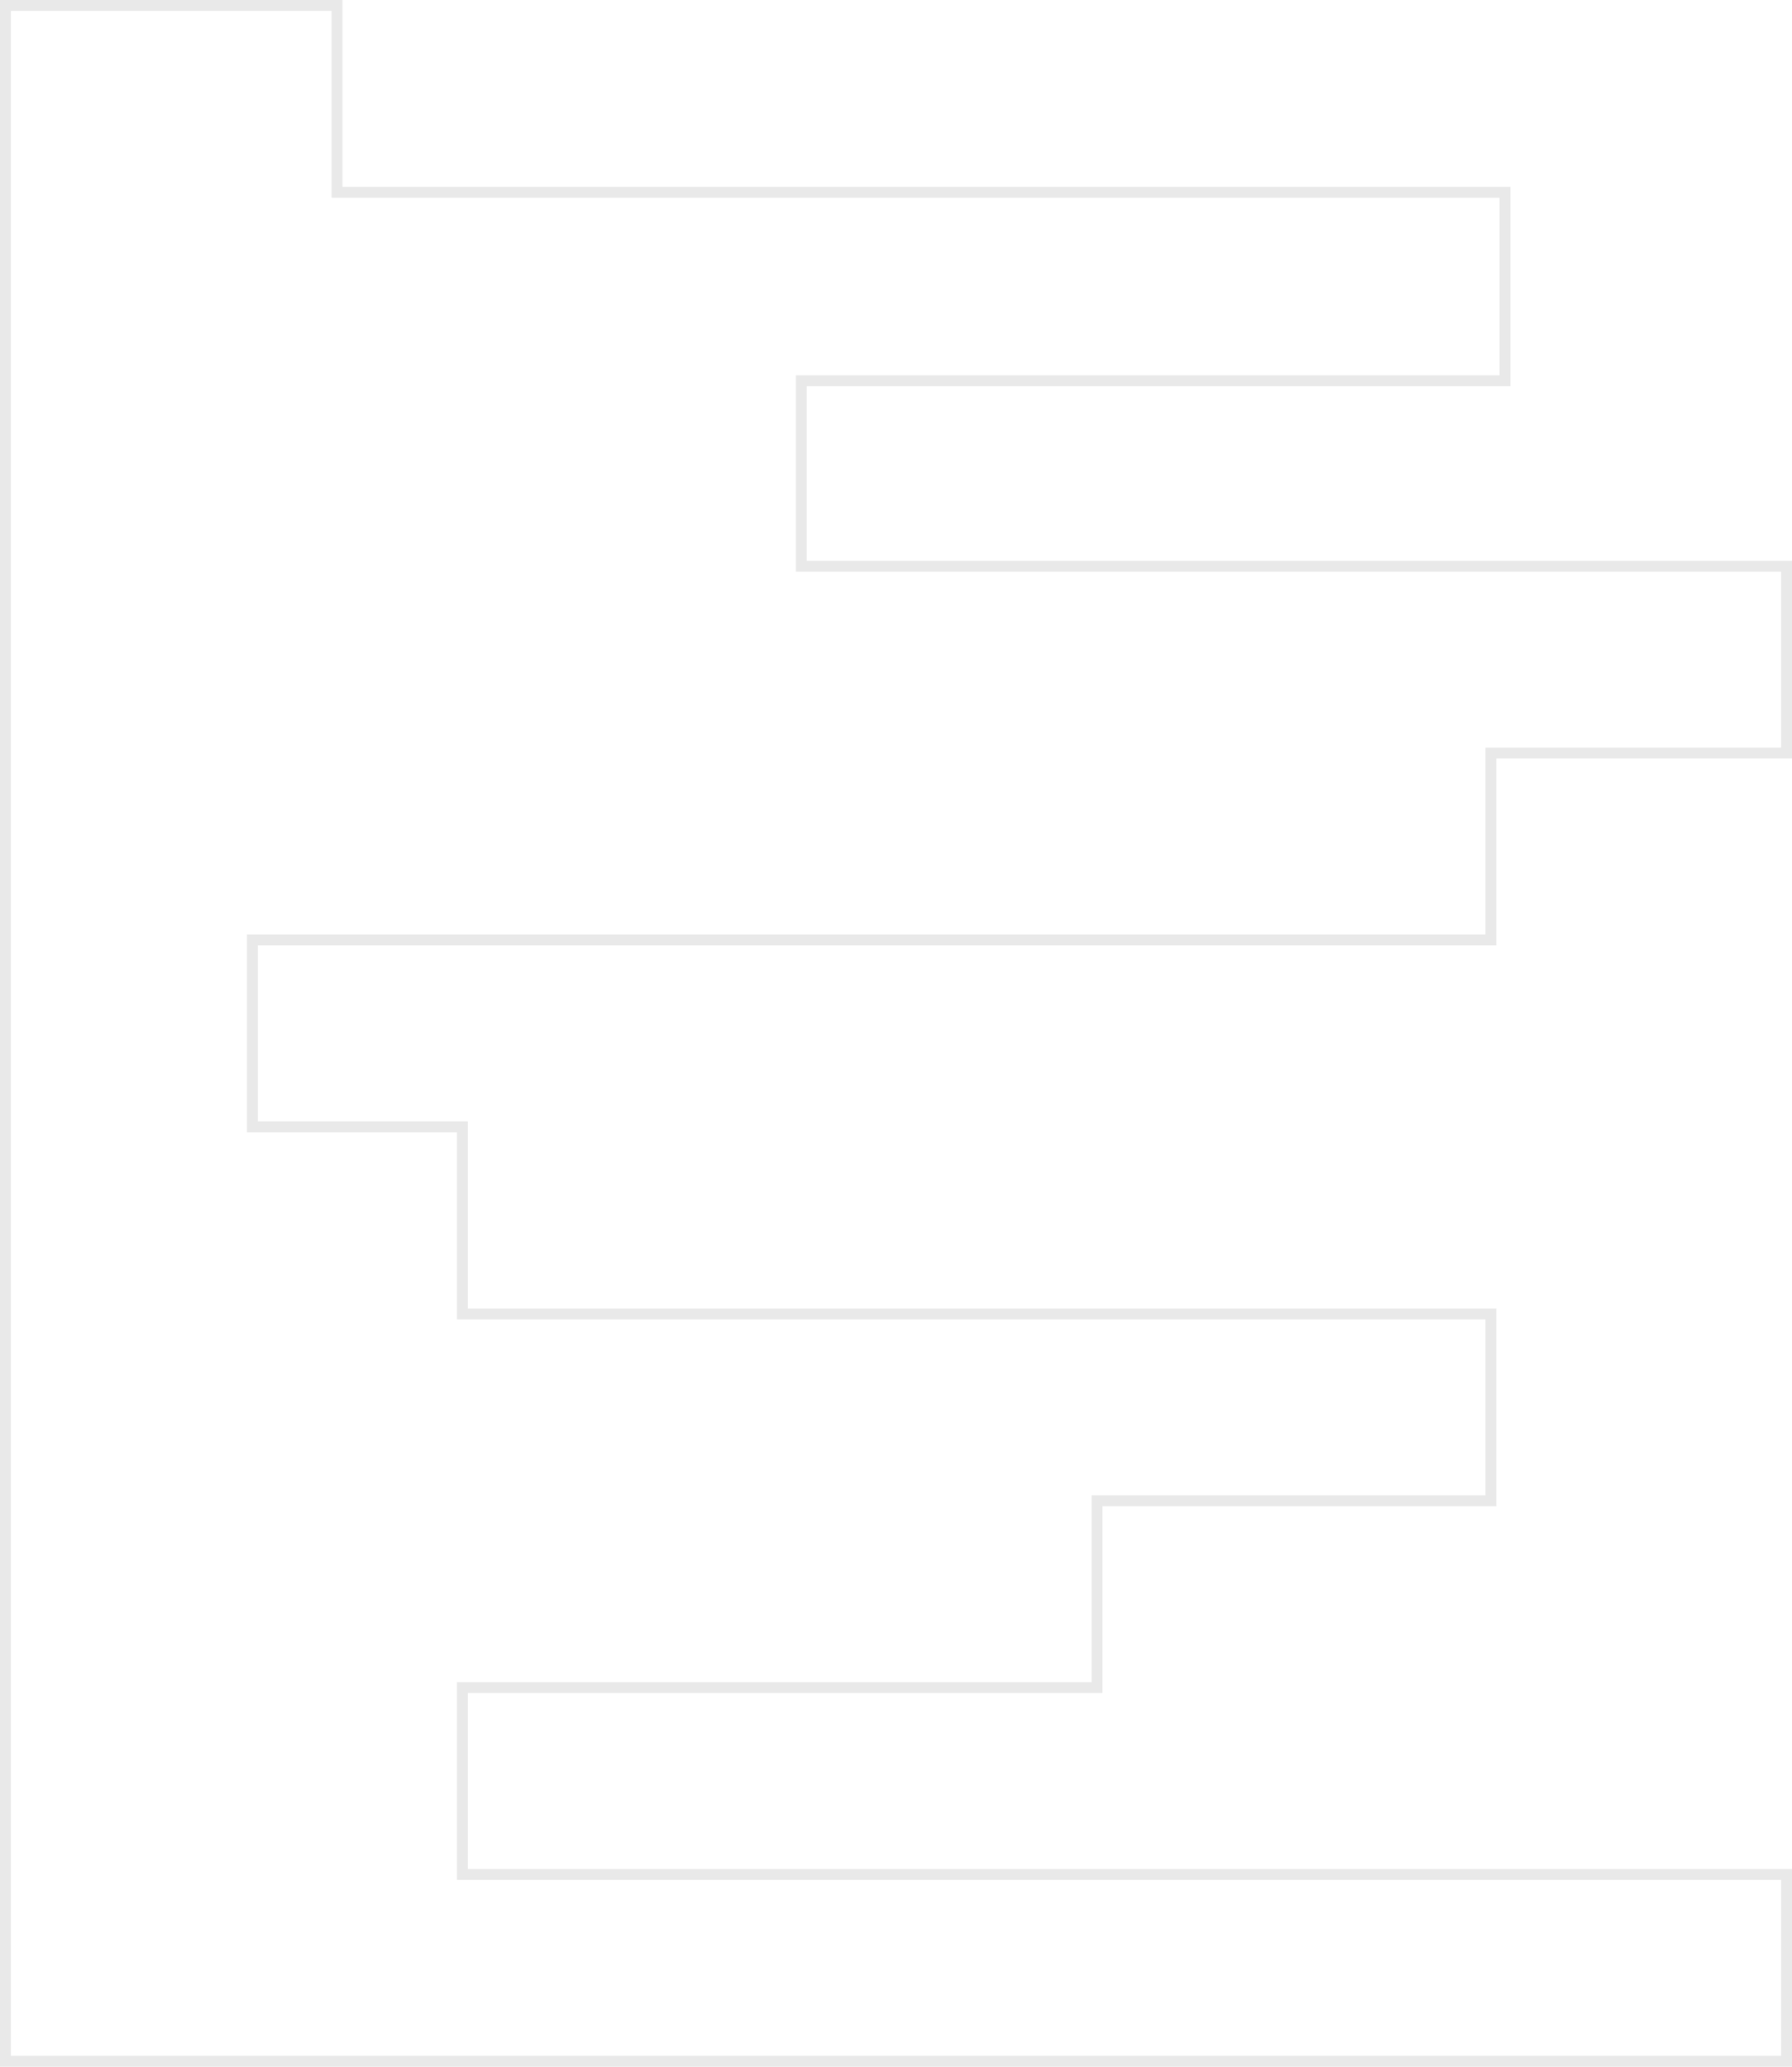 <svg xmlns="http://www.w3.org/2000/svg" viewBox="0 0 65.88 76"><defs><style>.cls-1{fill:none;stroke:#e9e9e9;stroke-width:0.4px;}</style></defs><title>s101</title><g id="Layer_2" data-name="Layer 2"><g id="Layer_1-2" data-name="Layer 1"><path id="s101" class="cls-1" d="M17,68.92V62.05H40.33V55.18H54.81V48.31H17V41.43H9.28V34.56H54.81V27.69H65.68V20.82H29.46V14H55.33V7.07H12.39V.2H.2V75.79H65.68V68.92Z"/></g></g></svg>